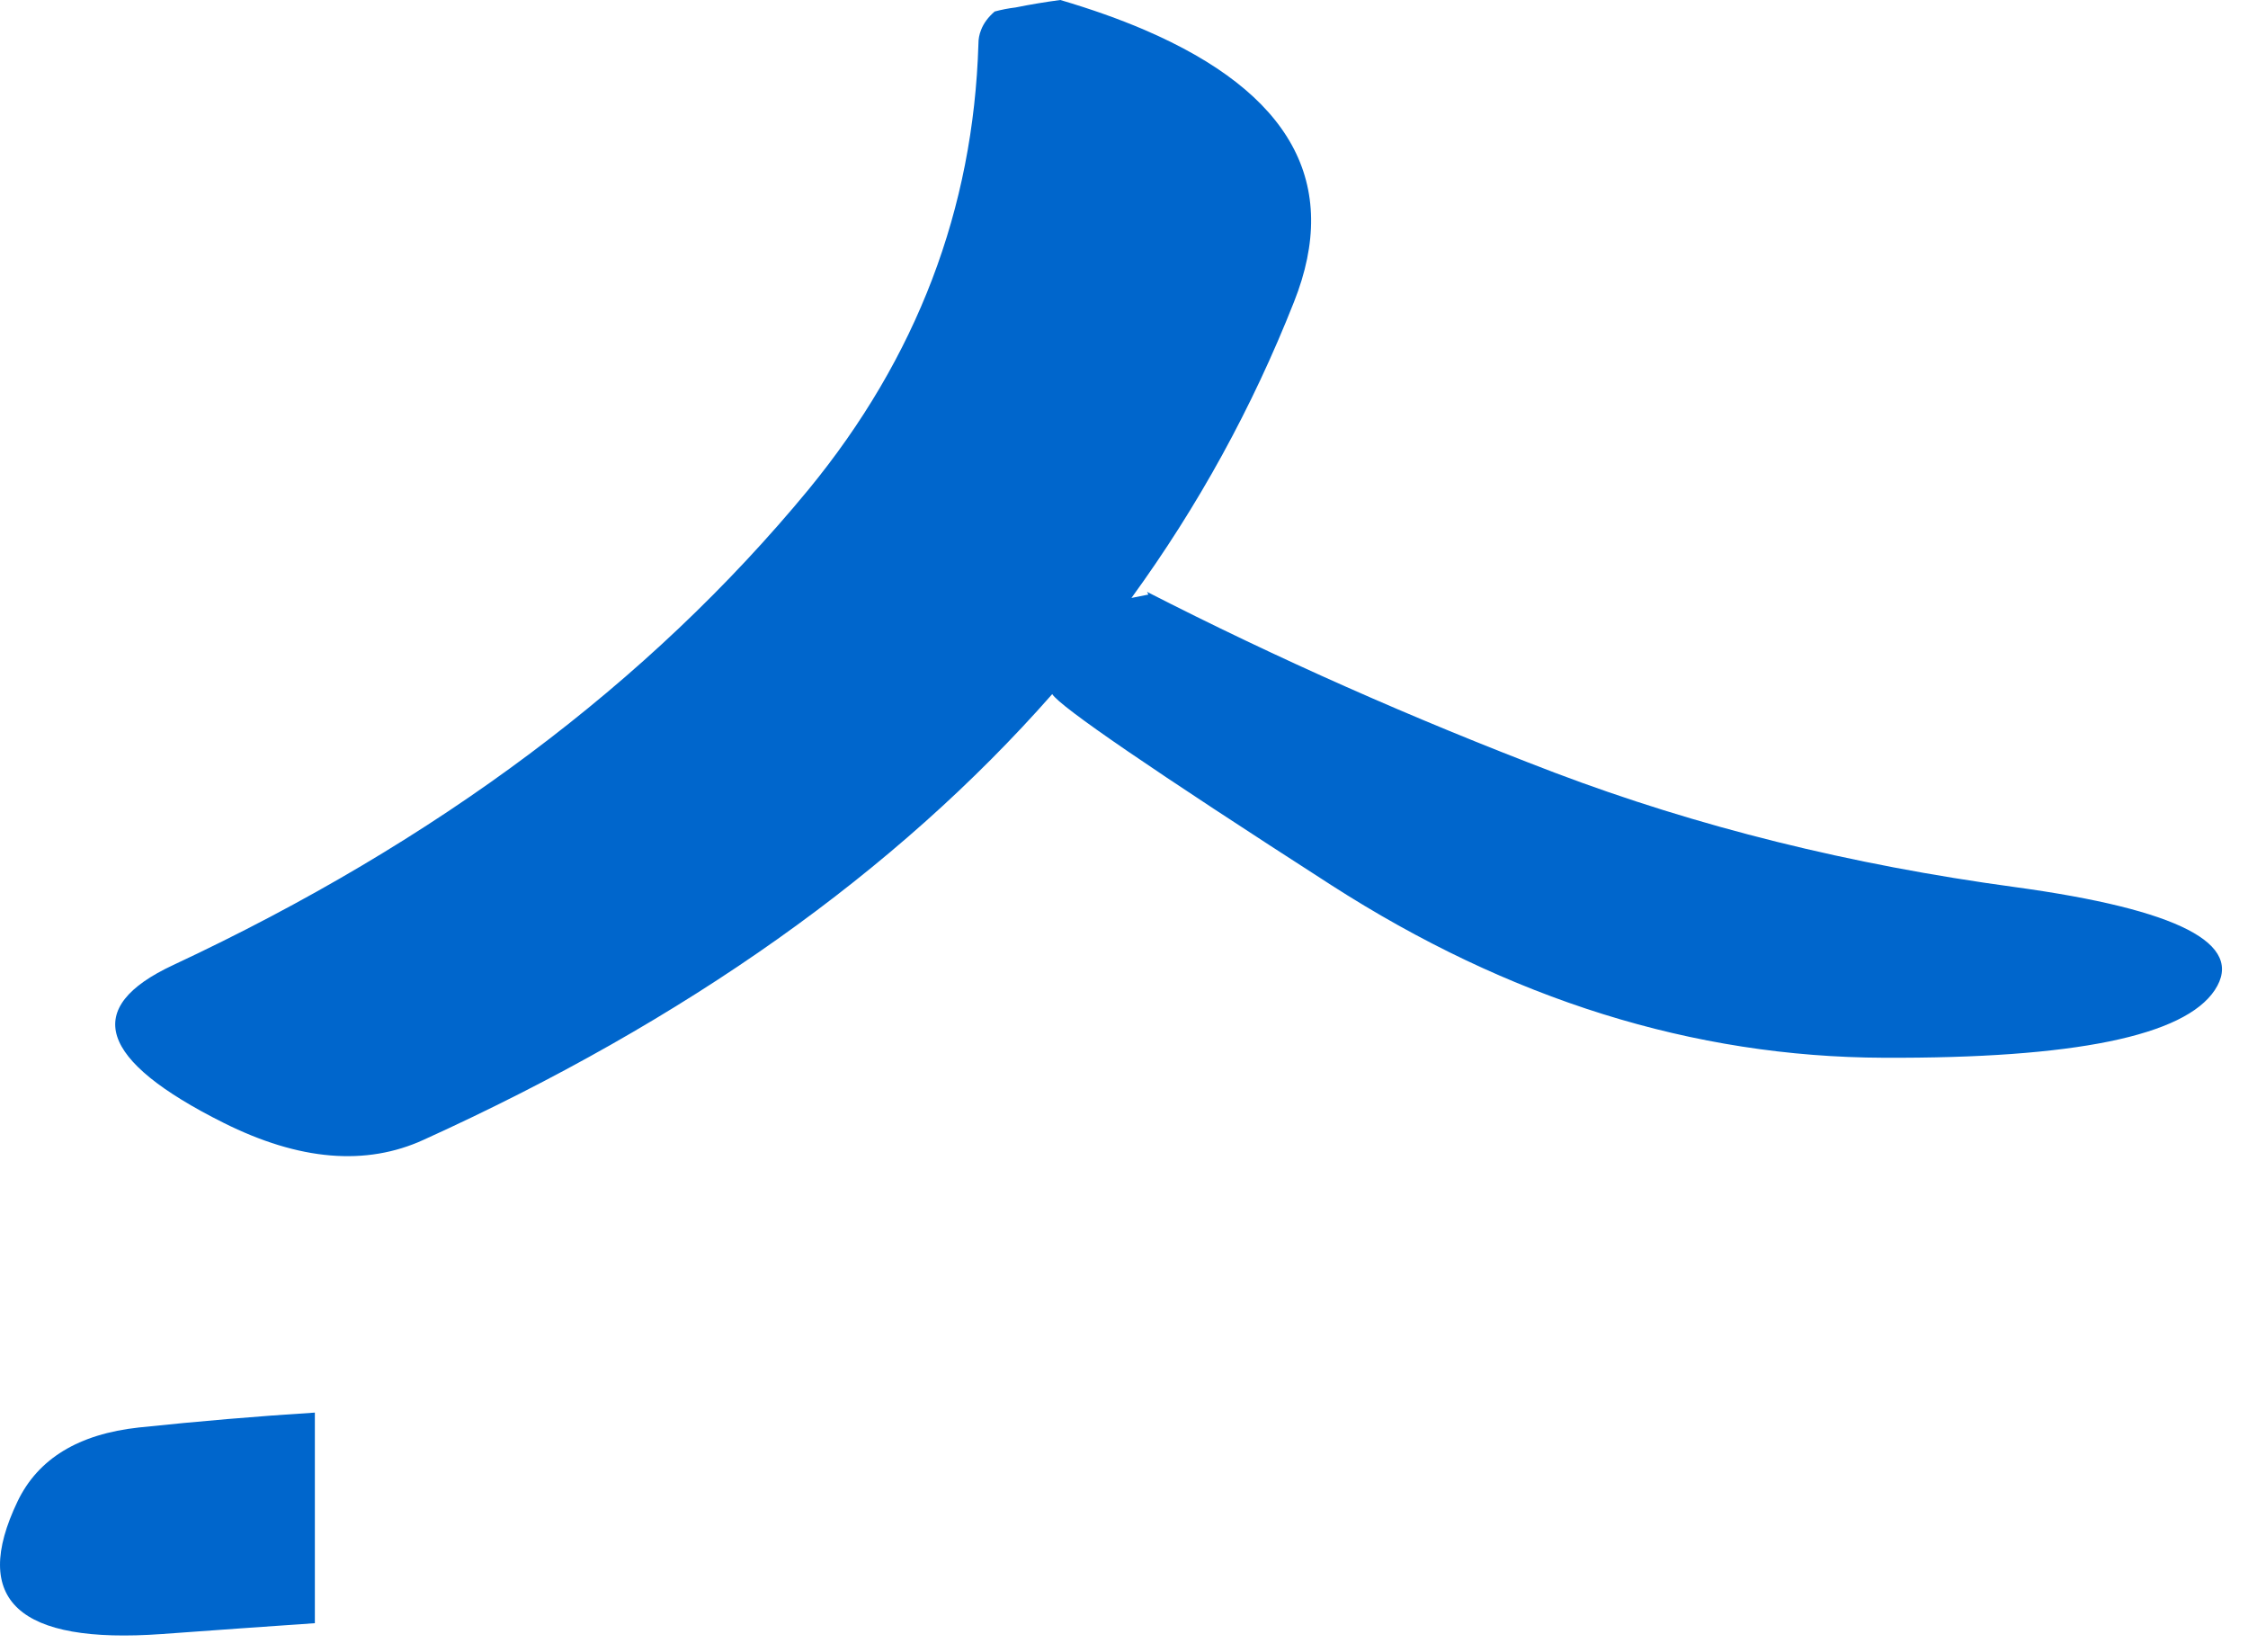 <?xml version="1.0"?>
<!DOCTYPE svg PUBLIC "-//W3C//DTD SVG 1.1//EN" "http://www.w3.org/Graphics/SVG/1.1/DTD/svg11.dtd">
<svg version='1.1' width='83px' height='61px' xmlns='http://www.w3.org/2000/svg' xmlns:xlink='http://www.w3.org/1999/xlink'>
	<g transform="translate(-102.775,-28)">
		<path d="M 184.55 64.55 Q 182.866 67.096 172.325 67.05 Q 161.788 67.014 151.925 60.675 Q 142.064 54.33 141.625 53.625 Q 132.957 63.475 118.425 70.075 Q 115.216 71.549 111.025 69.45 Q 104.1 65.986 109.175 63.625 Q 123.781 56.794 132.625 46.075 Q 138.622 38.769 138.9 29.625 Q 138.898 29.35 139 29.1 Q 139.141 28.735 139.5 28.425 Q 139.873 28.324 140.275 28.275 Q 141.086 28.111 141.925 28 Q 143.636 28.505 145.025 29.1 Q 153.159 32.593 150.55 39.15 Q 148.242 44.998 144.55 50.075 Q 144.858 50.016 145.175 49.95 L 145.125 49.85 Q 152.315 53.529 160.175 56.525 Q 168.073 59.517 177.175 60.75 Q 186.236 61.99 184.55 64.55 Z M 103.425 83.425 Q 104.561 81.064 107.9 80.7 Q 111.218 80.351 114.4 80.15 Q 114.4 84.037 114.4 87.925 Q 111.768 88.105 108.75 88.325 Q 100.805 88.896 103.425 83.425 Z" fill="#0066CC"/>
	</g>
</svg>
